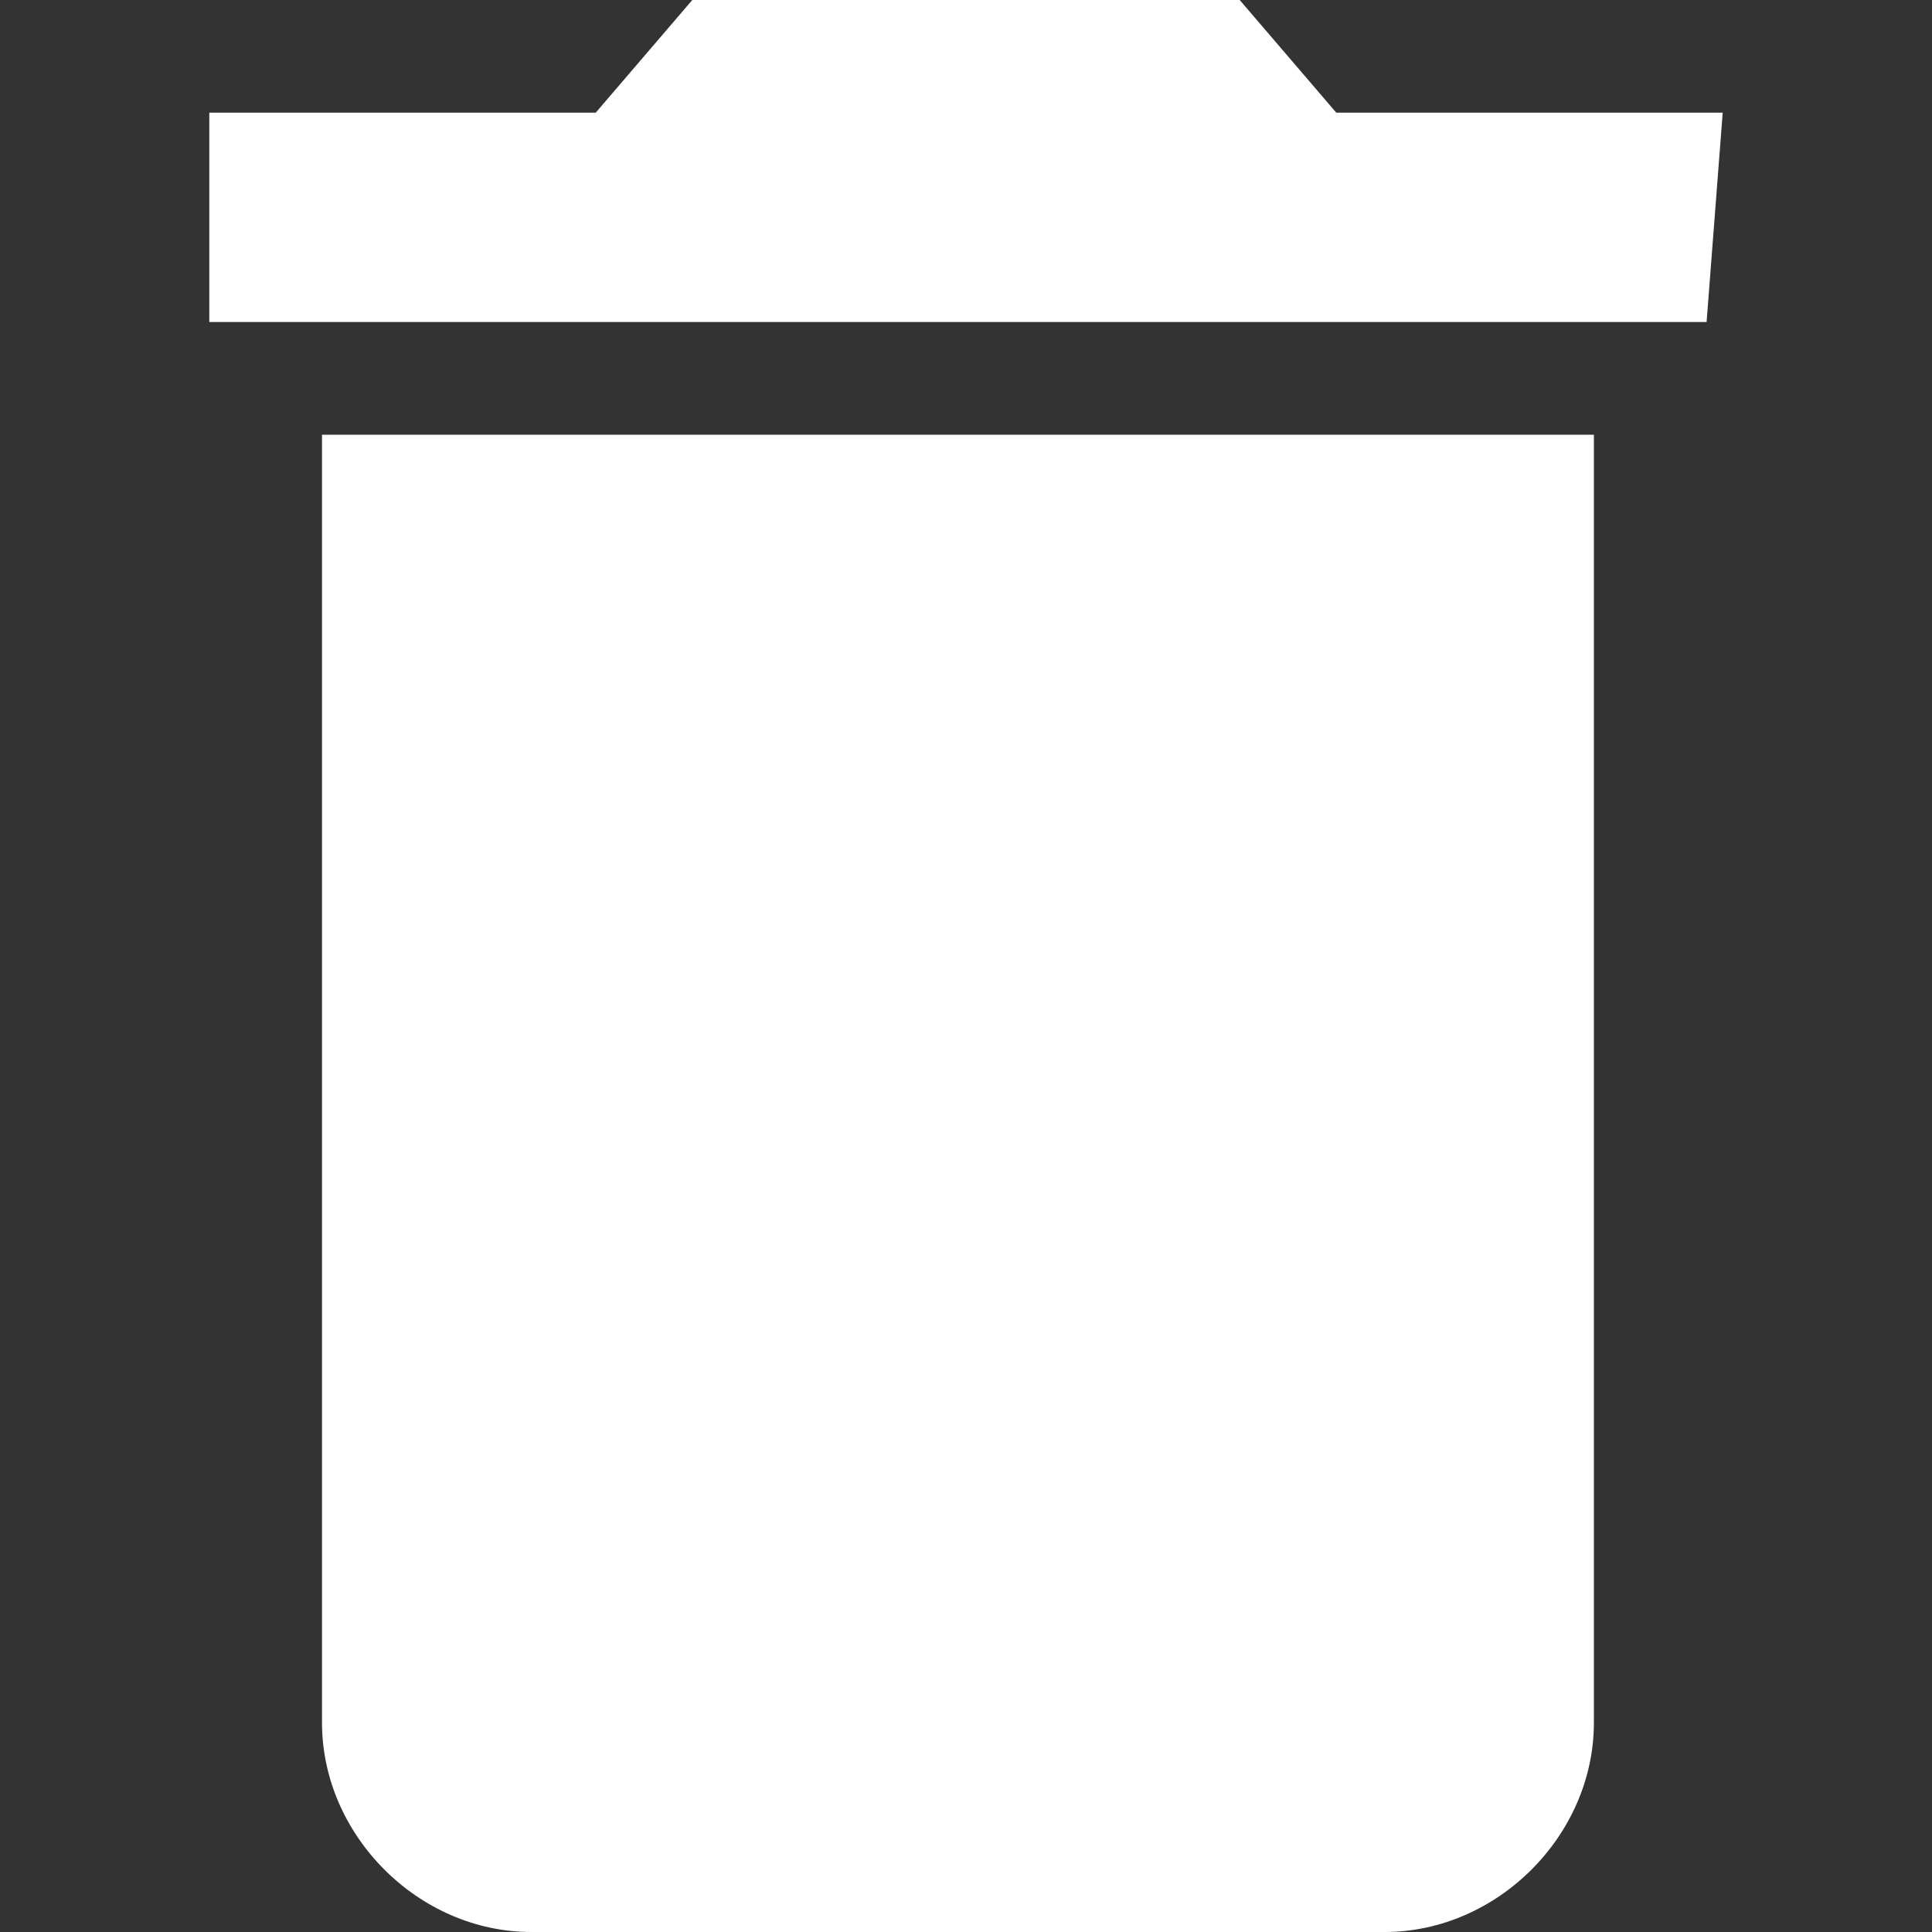 <?xml version="1.0" encoding="utf-8"?>
<!-- Generator: Adobe Illustrator 22.1.0, SVG Export Plug-In . SVG Version: 6.00 Build 0)  -->
<svg version="1.1" id="Capa_1" xmlns="http://www.w3.org/2000/svg" xmlns:xlink="http://www.w3.org/1999/xlink" x="0px" y="0px"
	 viewBox="0 0 12 12" style="enable-background:new 0 0 12 12;" xml:space="preserve">
<rect x="0" y="0" width="12" height="12" fill="#333333" stroke="none"/>
<style type="text/css">
	.st0{fill:#FFF;}
</style>
<g>
	<g id="delete">
		<path class="st0" d="M2,10.7C2,11.4,2.6,12,3.3,12h5.3c0.7,0,1.3-0.6,1.3-1.3v-8H2V10.7z M10.7,0.7H8.3L7.7,0H4.3L3.7,0.7H1.3V2
			h9.3L10.7,0.7L10.7,0.7z"/>
	</g>
</g>
</svg>
